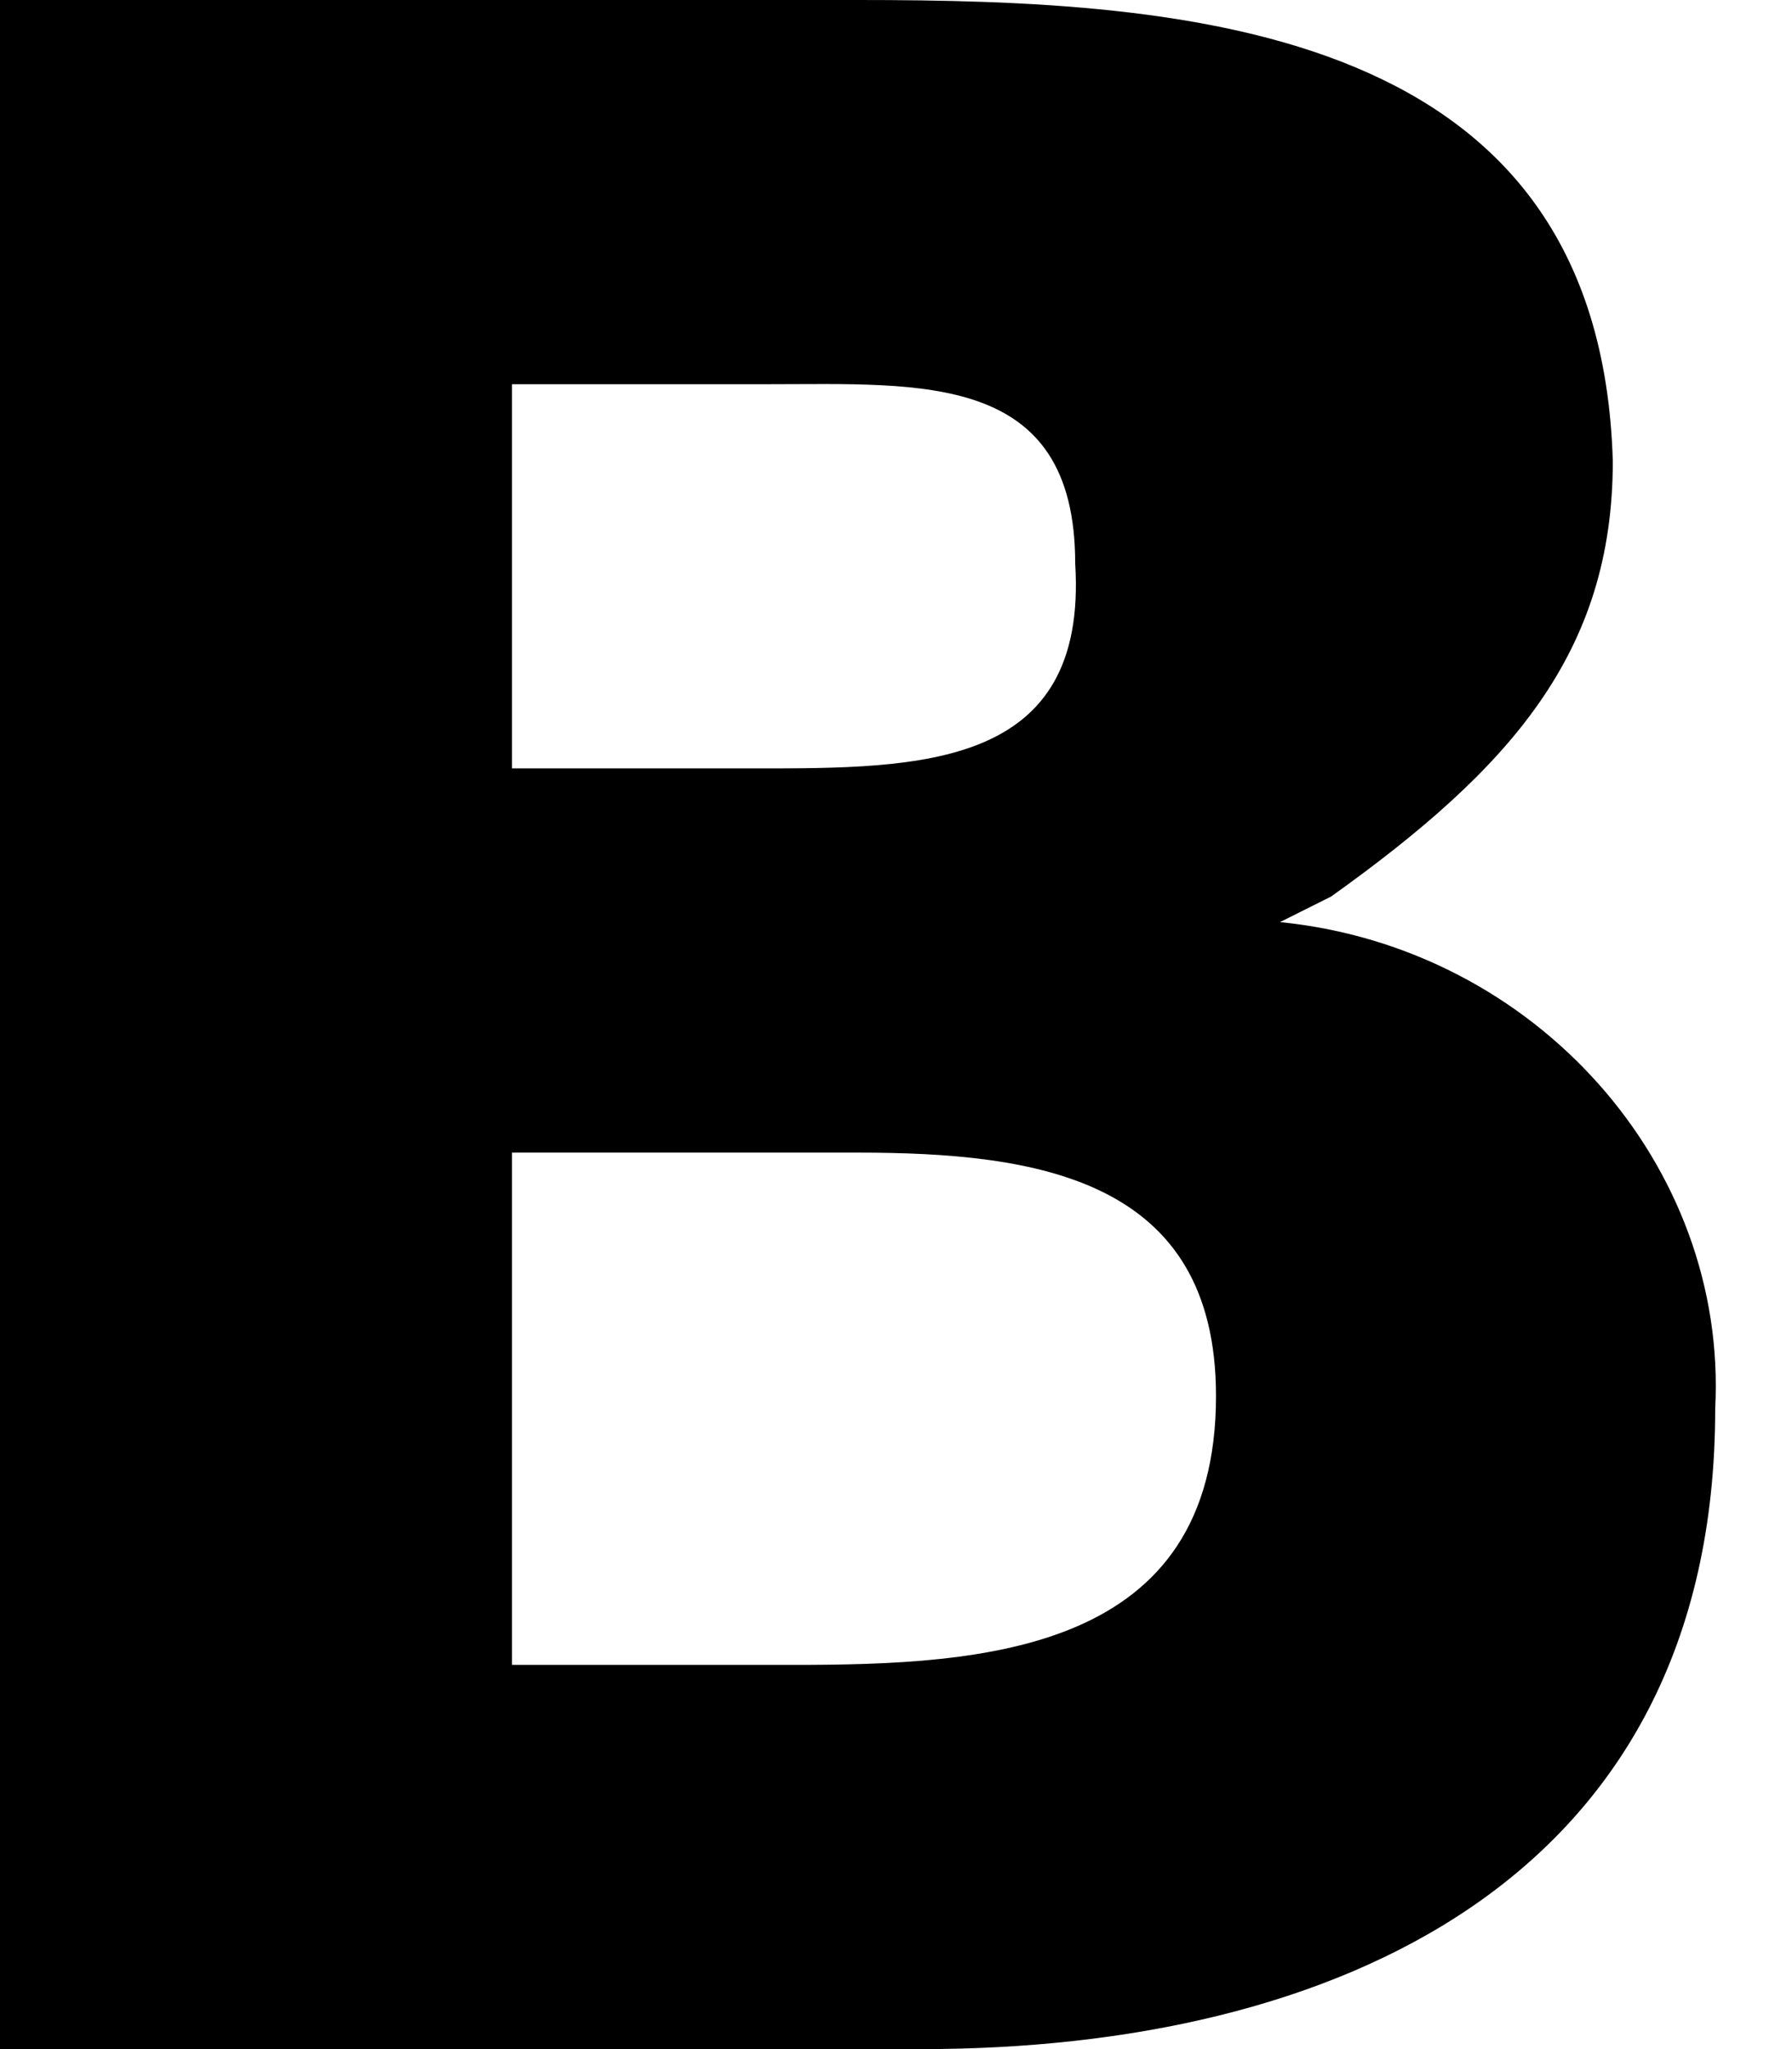 <svg viewBox="0 0 14 16"><path d="M10 7.2l.4-.2c1.4-1 2.2-1.9 2.2-3.4C12.5.2 9.3 0 6.7 0H0v16h7.2c3.2 0 6.2-1.3 6.2-5 .1-1.9-1.4-3.6-3.4-3.8zM4 3h2c1.2 0 2.4-.1 2.4 1.4C8.5 6 7.2 6 5.9 6H4v.3V3zm2.2 10H4V9h2.7c1.4 0 2.8.2 2.8 1.9 0 2-1.8 2.1-3.3 2.1z"/></svg>